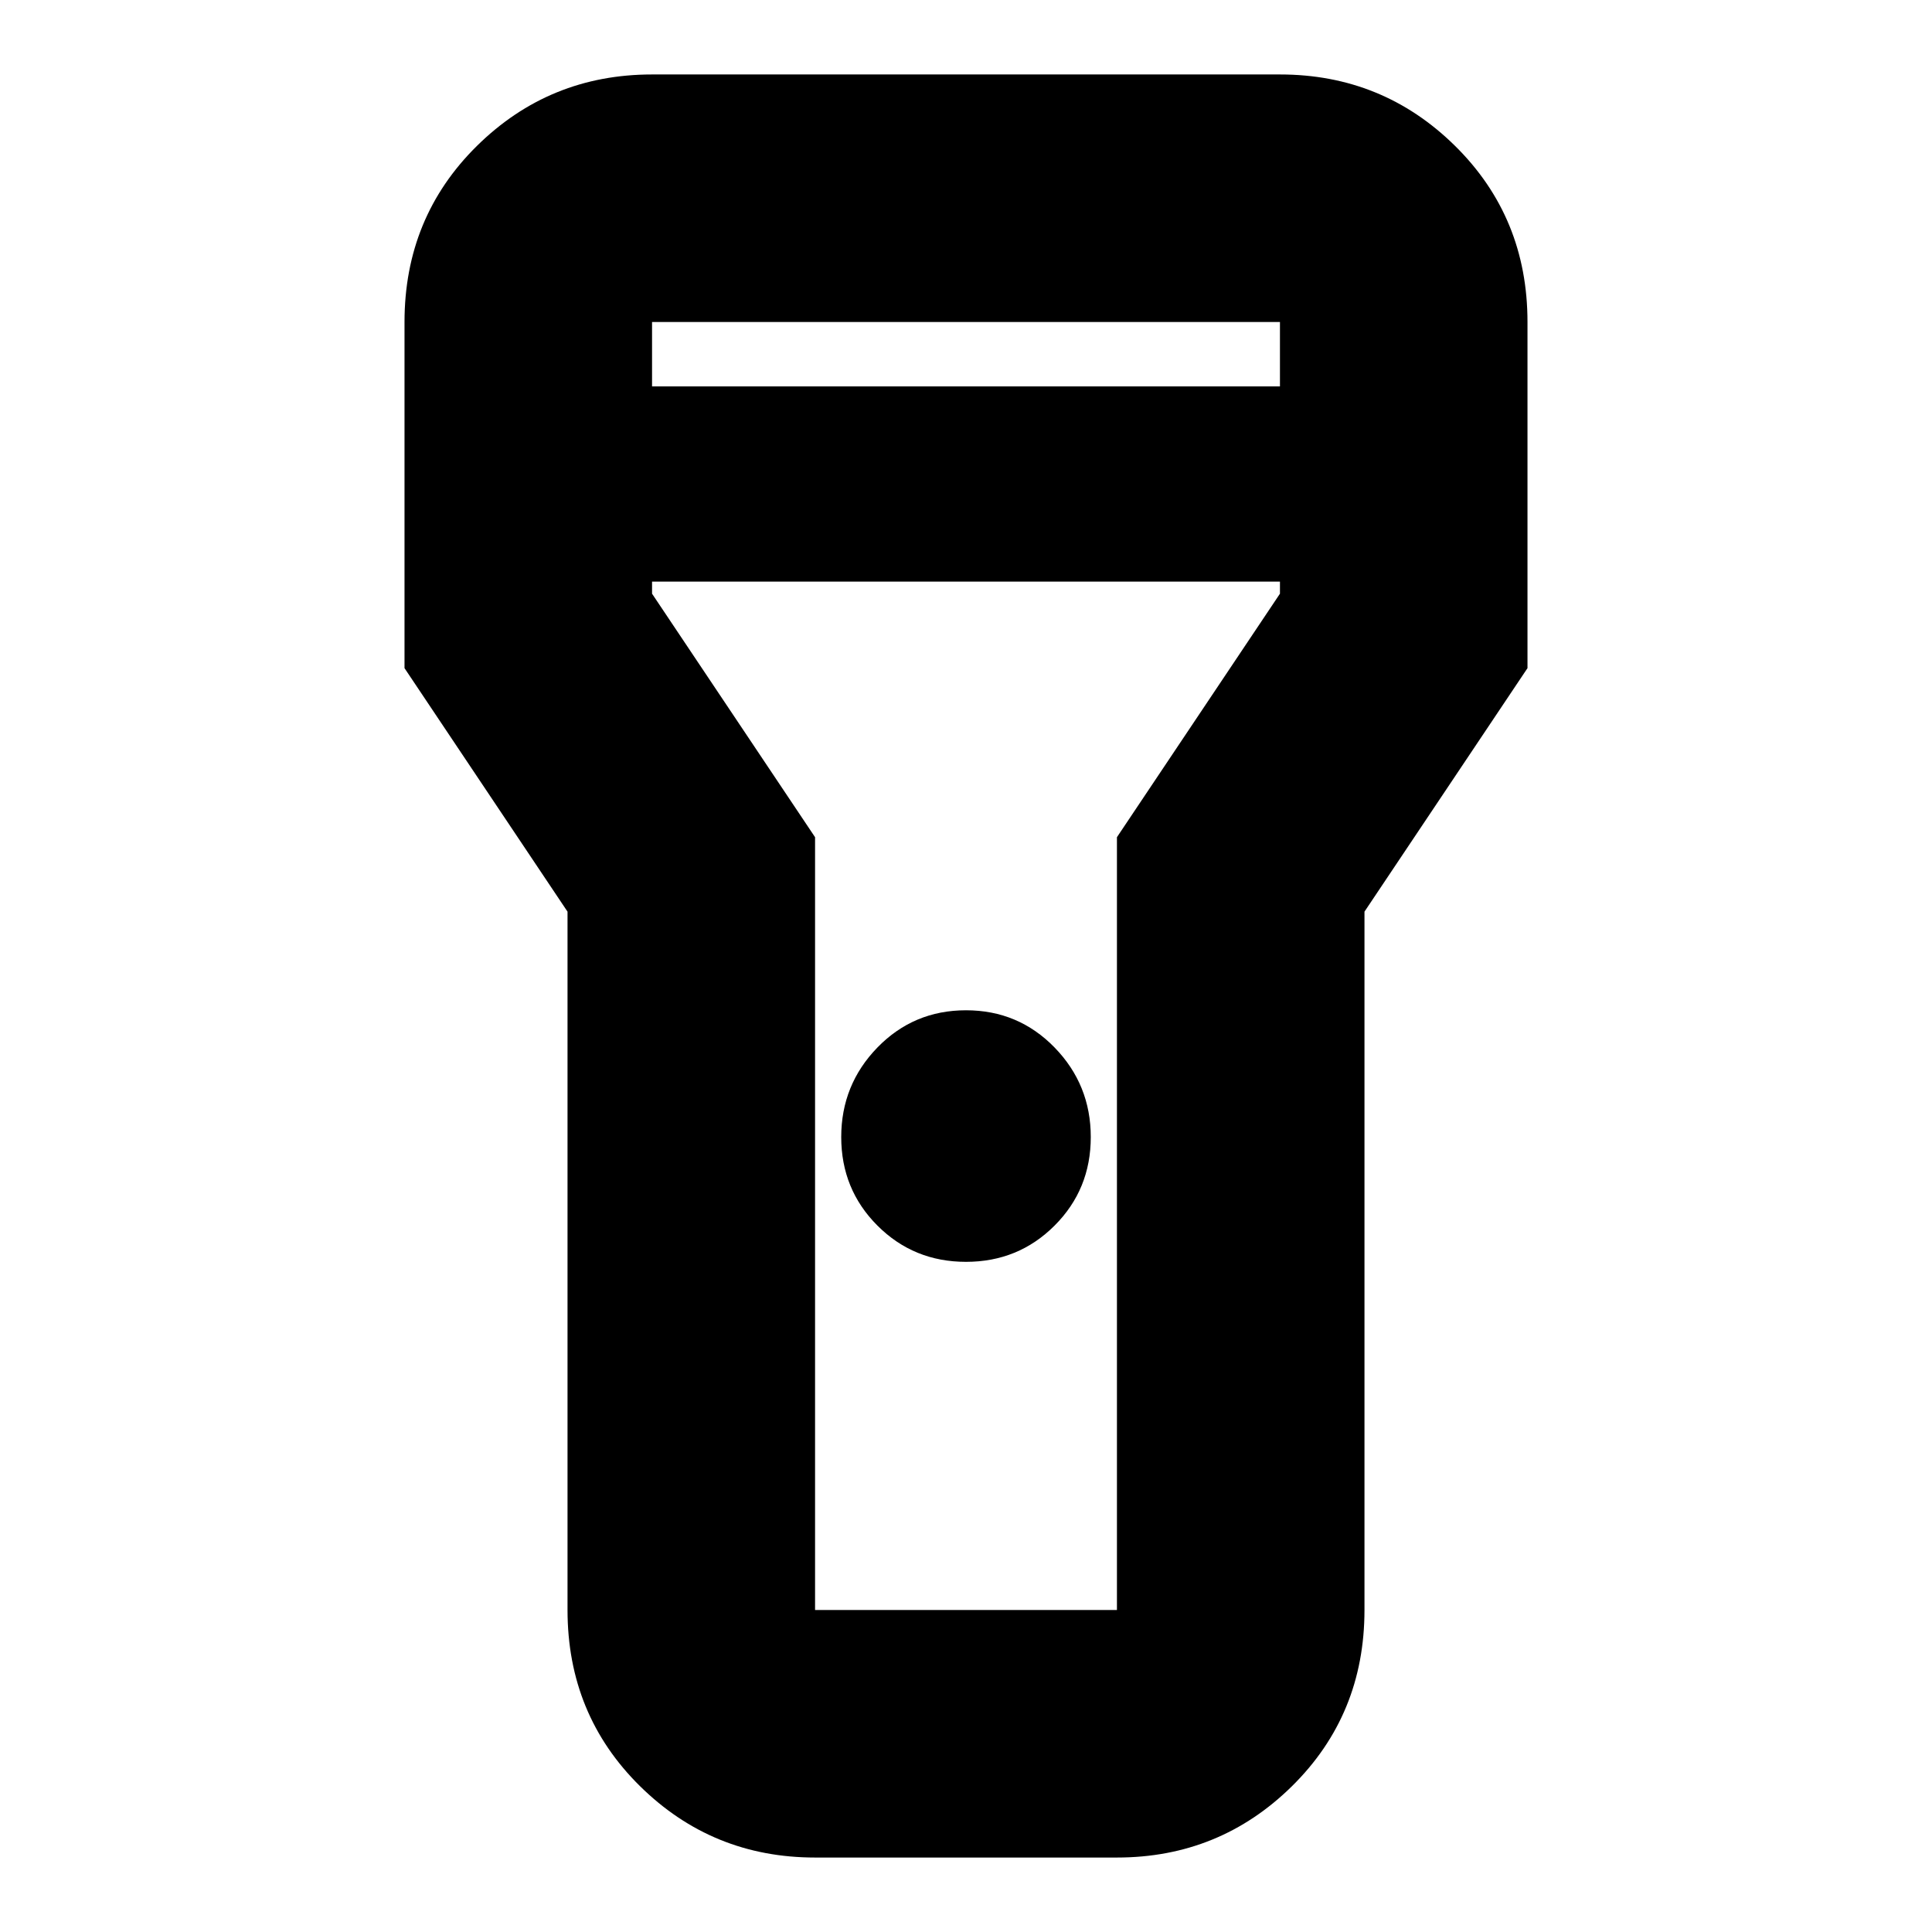 <svg xmlns="http://www.w3.org/2000/svg" height="24" width="24"><path d="M10.125 23.075Q8.85 23.075 7.95 22.188Q7.05 21.3 7.05 20V11.325L5.025 8.3V4Q5.025 2.7 5.925 1.812Q6.825 0.925 8.1 0.925H15.9Q17.175 0.925 18.075 1.812Q18.975 2.7 18.975 4V8.3L16.95 11.325V20Q16.95 21.3 16.05 22.188Q15.15 23.075 13.875 23.075ZM12 15.675Q11.35 15.675 10.9 15.225Q10.45 14.775 10.45 14.125Q10.45 13.475 10.9 13.012Q11.35 12.55 12 12.55Q12.65 12.55 13.1 13.012Q13.55 13.475 13.55 14.125Q13.55 14.775 13.1 15.225Q12.65 15.675 12 15.675ZM8.1 4.8H15.9V4Q15.9 4 15.9 4Q15.9 4 15.9 4H8.1Q8.1 4 8.1 4Q8.1 4 8.1 4ZM15.9 7.225H8.1V7.375L10.125 10.4V20Q10.125 20 10.125 20Q10.125 20 10.125 20H13.875Q13.875 20 13.875 20Q13.875 20 13.875 20V10.4L15.9 7.375ZM12 12Q12 12 12 12Q12 12 12 12Q12 12 12 12Q12 12 12 12Q12 12 12 12Q12 12 12 12Q12 12 12 12Q12 12 12 12Z"/></svg>